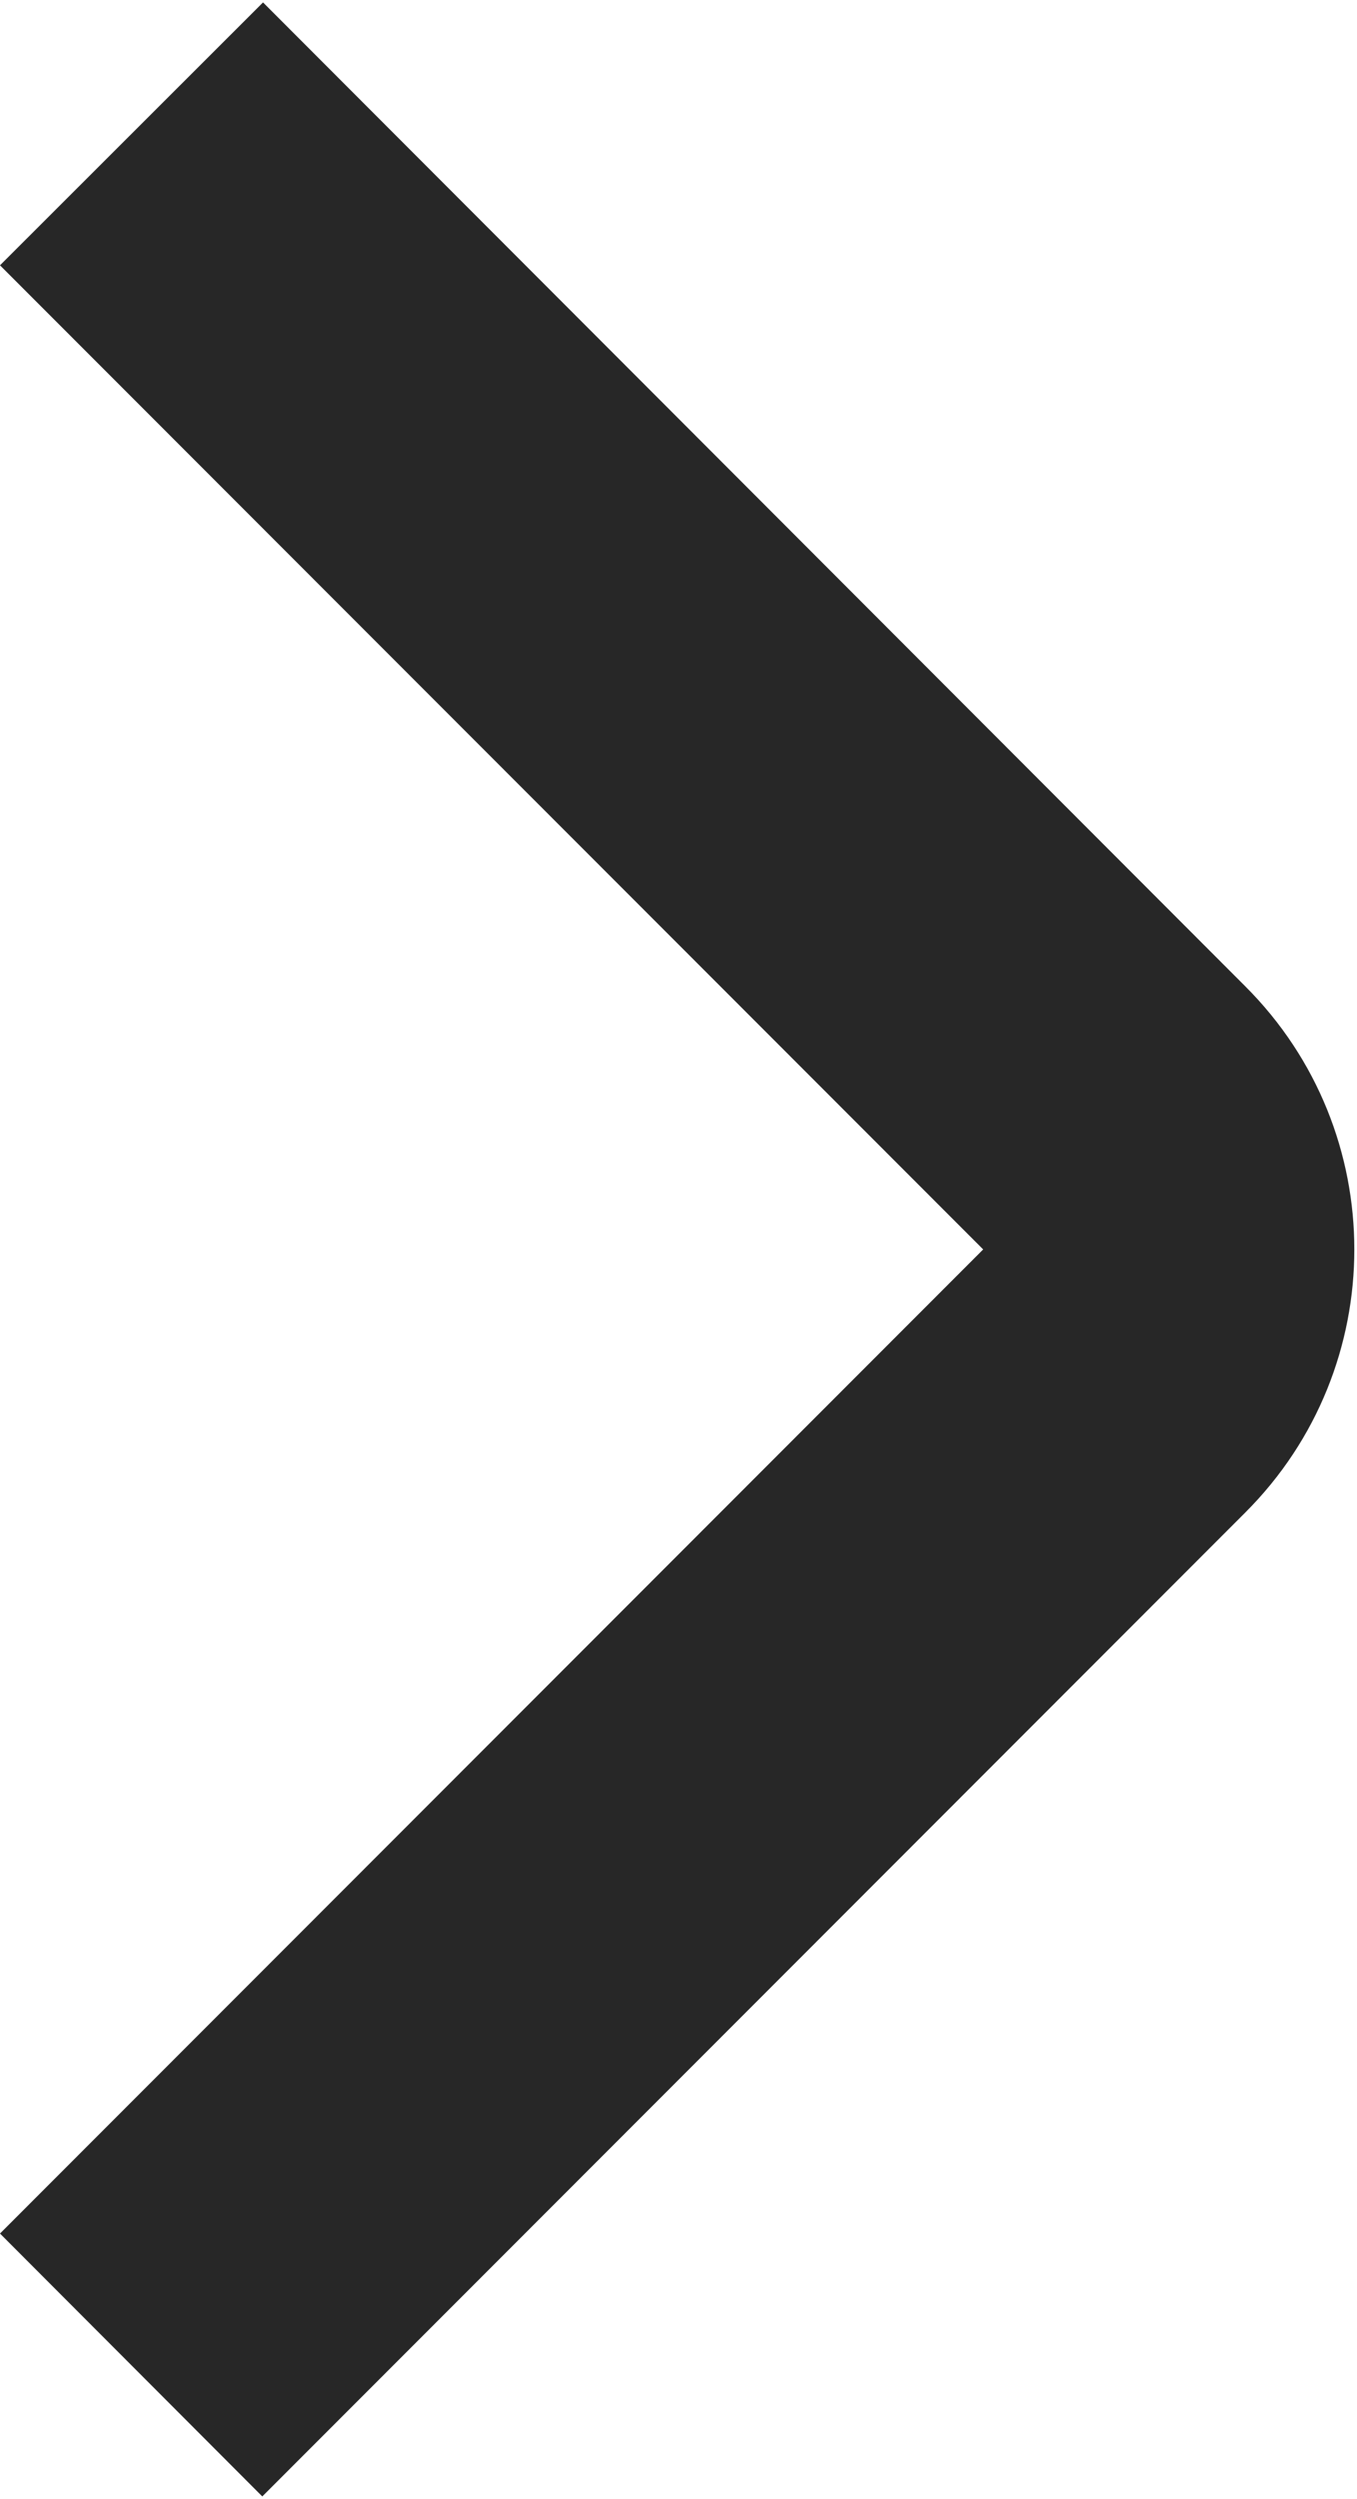 <svg version="1.2" baseProfile="tiny-ps" xmlns="http://www.w3.org/2000/svg" viewBox="0 0 365 672" width="365" height="672">
	<title>Слой 1</title>
	<style>
		tspan { white-space:pre }
		.shp0 { fill: #272727 } 
	</style>
	<g id="Слой 1">
		<g id=" 01 align center">
			<path id="&lt;Path&gt;" class="shp0" d="M70.55 671.35L0 600.65L264.45 336L0 71.35L70.75 0.65L335 265.3C374.04 304.35 374.04 367.65 335 406.7L70.55 671.35Z" />
		</g>
	</g>
</svg>